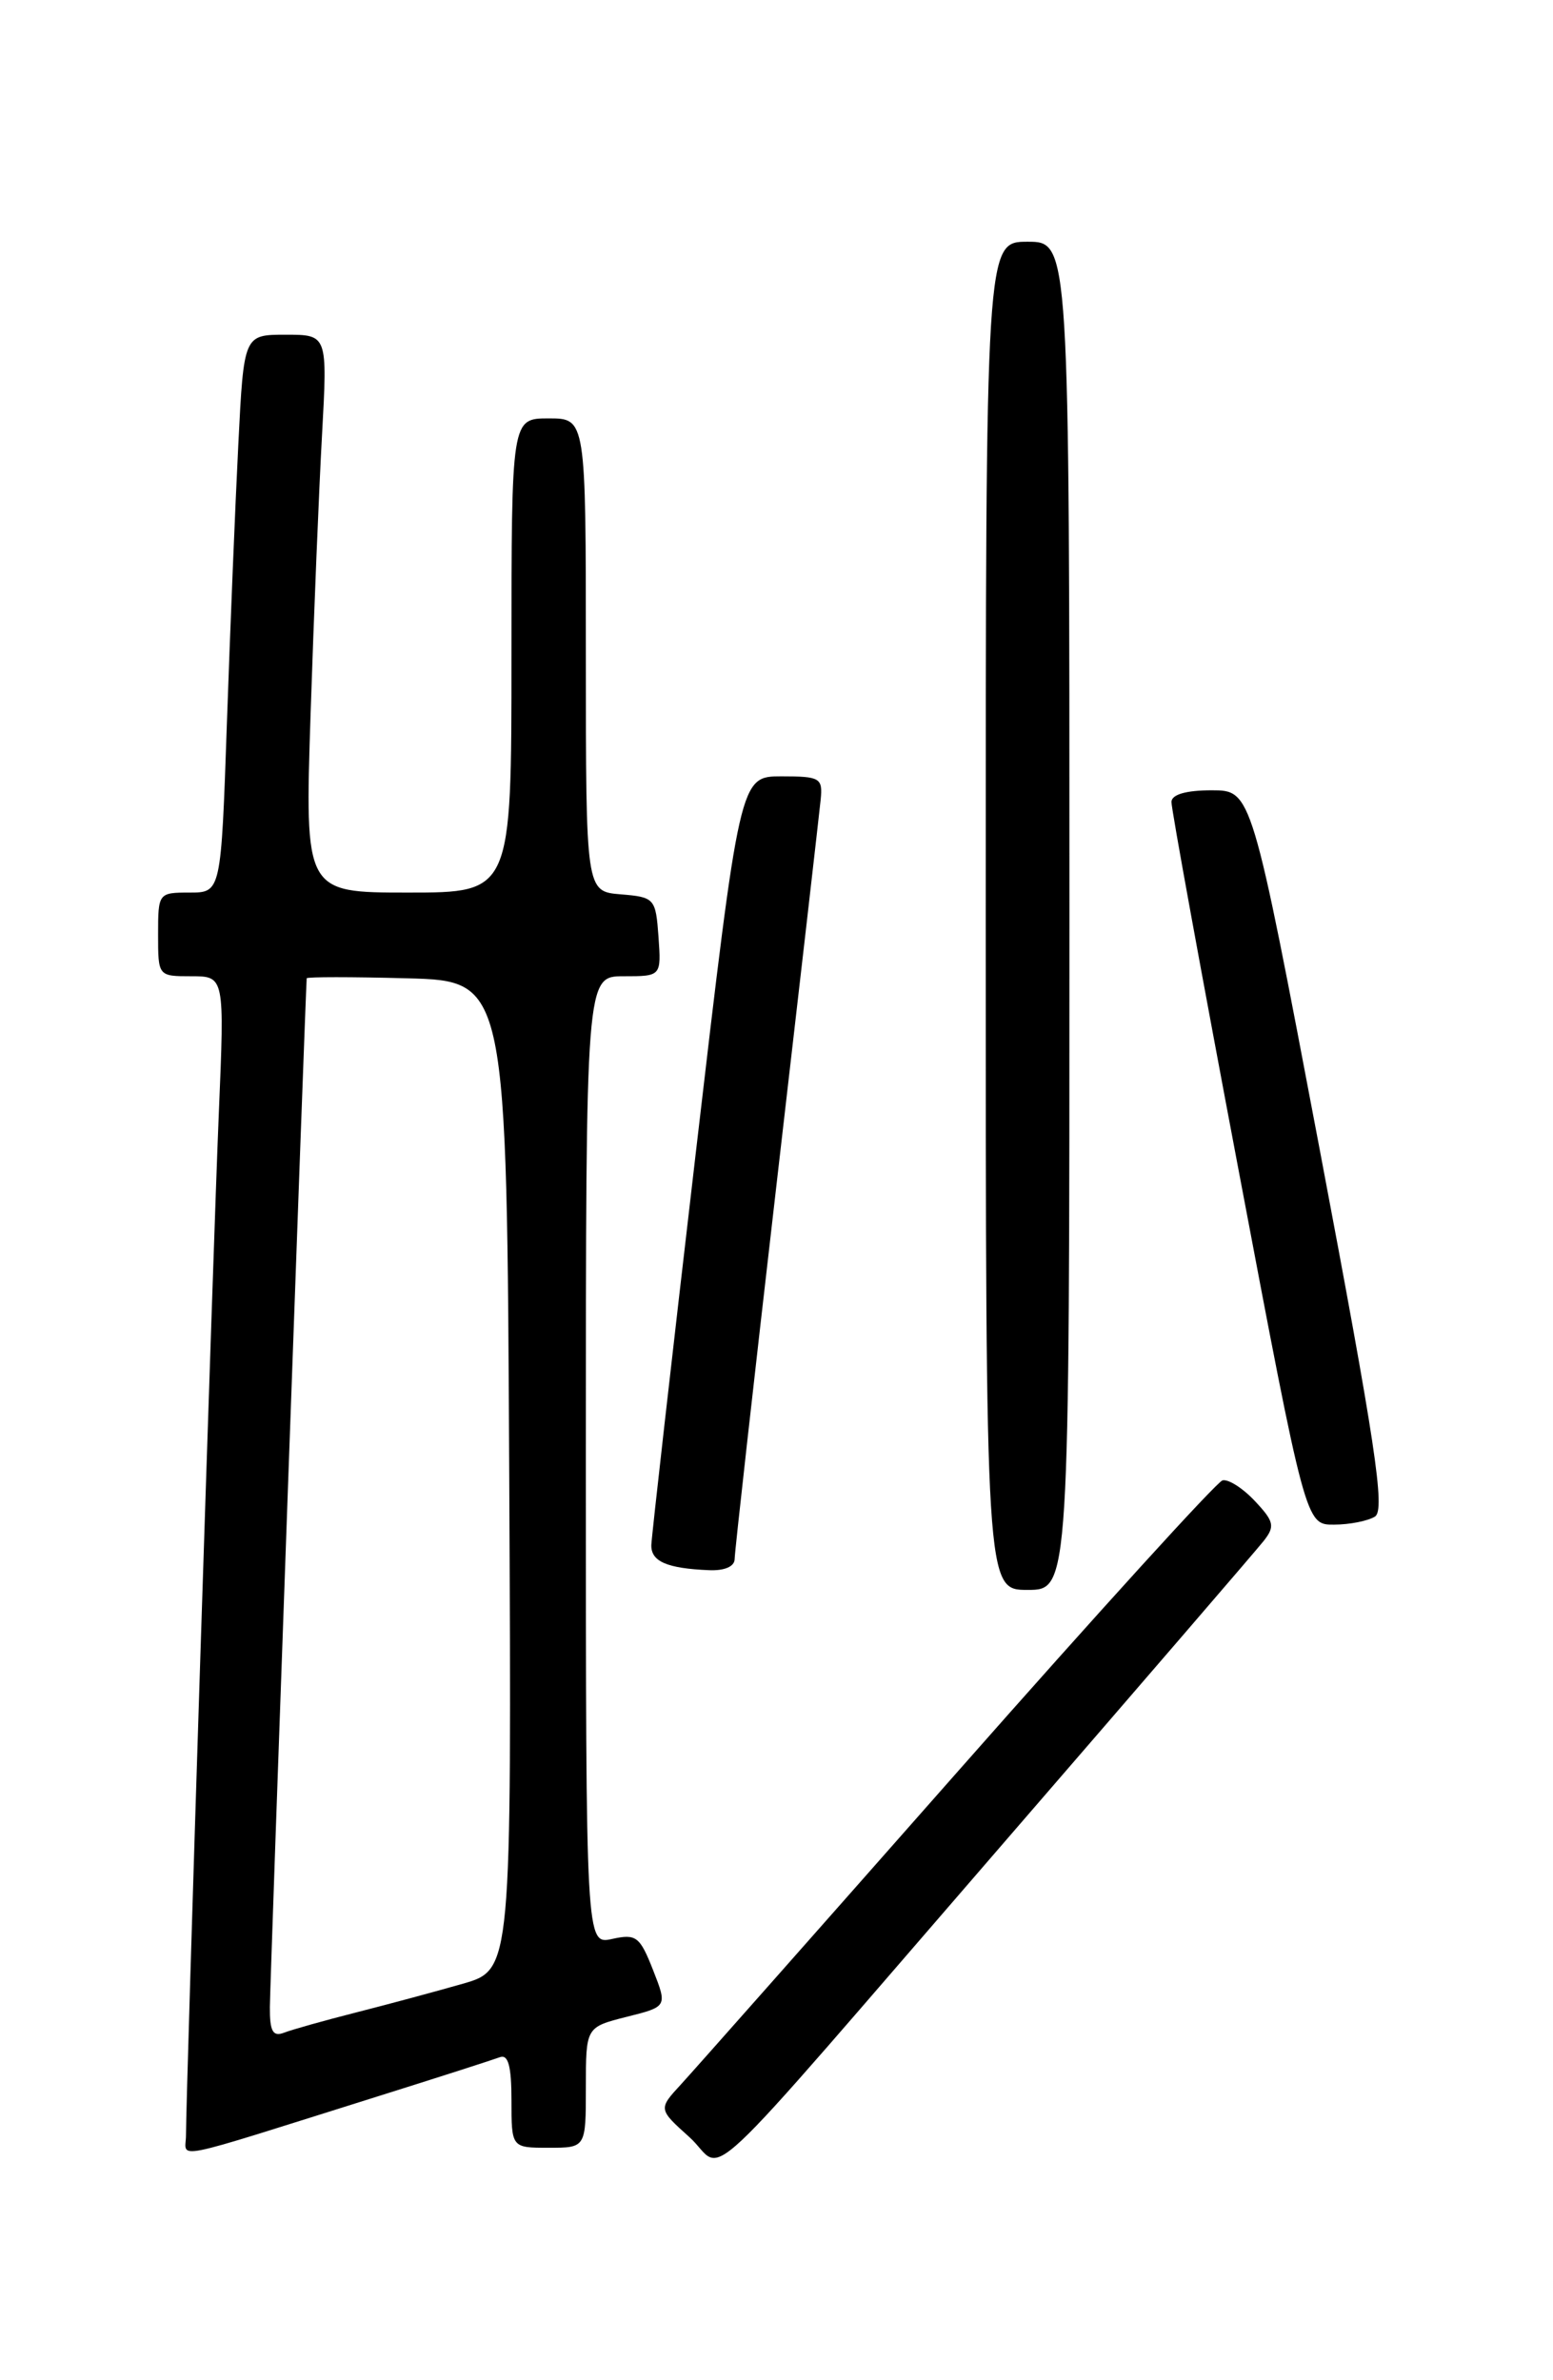 <?xml version="1.0" encoding="UTF-8" standalone="no"?>
<!DOCTYPE svg PUBLIC "-//W3C//DTD SVG 1.1//EN" "http://www.w3.org/Graphics/SVG/1.1/DTD/svg11.dtd" >
<svg xmlns="http://www.w3.org/2000/svg" xmlns:xlink="http://www.w3.org/1999/xlink" version="1.1" viewBox="0 0 167 256">
 <g >
 <path fill="currentColor"
d=" M 108.11 198.00 C 122.62 181.22 135.13 166.70 135.90 165.72 C 137.12 164.16 137.01 163.64 134.94 161.44 C 133.65 160.06 132.08 159.06 131.46 159.22 C 130.85 159.37 118.05 173.45 103.02 190.50 C 87.99 207.55 74.59 222.70 73.24 224.17 C 70.78 226.84 70.78 226.84 74.14 229.86 C 78.20 233.53 73.78 237.67 108.11 198.00 Z  M 40.50 225.51 C 47.10 223.44 53.06 221.52 53.75 221.26 C 54.65 220.92 55.00 222.22 55.00 225.89 C 55.00 231.00 55.00 231.00 59.00 231.00 C 63.00 231.00 63.00 231.00 63.00 224.51 C 63.00 218.03 63.00 218.03 67.38 216.92 C 71.77 215.82 71.77 215.82 70.22 211.87 C 68.80 208.27 68.41 207.97 65.83 208.54 C 63.00 209.16 63.00 209.16 63.00 157.08 C 63.00 105.00 63.00 105.00 67.06 105.00 C 71.11 105.00 71.11 105.00 70.81 100.75 C 70.51 96.62 70.39 96.49 66.75 96.19 C 63.00 95.88 63.00 95.88 63.00 70.44 C 63.00 45.00 63.00 45.00 59.00 45.00 C 55.00 45.00 55.00 45.00 55.00 70.50 C 55.00 96.00 55.00 96.00 43.88 96.00 C 32.77 96.00 32.77 96.00 33.40 76.75 C 33.75 66.16 34.30 52.66 34.63 46.75 C 35.22 36.00 35.22 36.00 30.72 36.00 C 26.22 36.00 26.22 36.00 25.63 47.75 C 25.30 54.21 24.75 67.71 24.40 77.75 C 23.77 96.00 23.77 96.00 20.38 96.00 C 17.04 96.00 17.00 96.05 17.00 100.50 C 17.00 104.99 17.00 105.00 20.57 105.00 C 24.15 105.00 24.15 105.00 23.53 119.75 C 22.92 134.15 20.00 225.16 20.00 229.64 C 20.00 232.22 17.69 232.68 40.50 225.51 Z  M 115.00 98.50 C 115.00 26.00 115.00 26.00 110.50 26.00 C 106.00 26.00 106.00 26.00 106.00 98.50 C 106.00 171.00 106.00 171.00 110.50 171.00 C 115.00 171.00 115.00 171.00 115.00 98.50 Z  M 79.00 167.67 C 79.00 166.94 81.03 148.83 83.50 127.42 C 85.98 106.01 88.11 87.38 88.25 86.00 C 88.48 83.67 88.20 83.50 84.03 83.50 C 79.55 83.50 79.55 83.50 74.82 124.00 C 72.22 146.28 70.07 165.25 70.04 166.18 C 70.00 167.94 71.71 168.69 76.25 168.88 C 77.93 168.95 79.00 168.48 79.00 167.67 Z  M 147.86 163.11 C 148.98 162.40 147.90 155.26 141.91 123.62 C 134.59 85.00 134.59 85.00 130.29 85.00 C 127.54 85.00 125.99 85.45 125.97 86.25 C 125.95 86.94 129.19 104.71 133.17 125.75 C 140.40 164.00 140.40 164.00 143.45 163.98 C 145.13 163.98 147.11 163.58 147.86 163.11 Z  M 29.02 215.86 C 29.03 213.47 32.82 107.70 32.98 105.22 C 32.99 105.06 37.84 105.06 43.75 105.22 C 54.50 105.50 54.50 105.50 54.76 158.68 C 55.02 211.85 55.02 211.85 49.76 213.36 C 46.87 214.19 41.70 215.58 38.28 216.45 C 34.86 217.32 31.37 218.30 30.53 218.63 C 29.34 219.08 29.00 218.47 29.02 215.86 Z "/>
</g>
</svg>